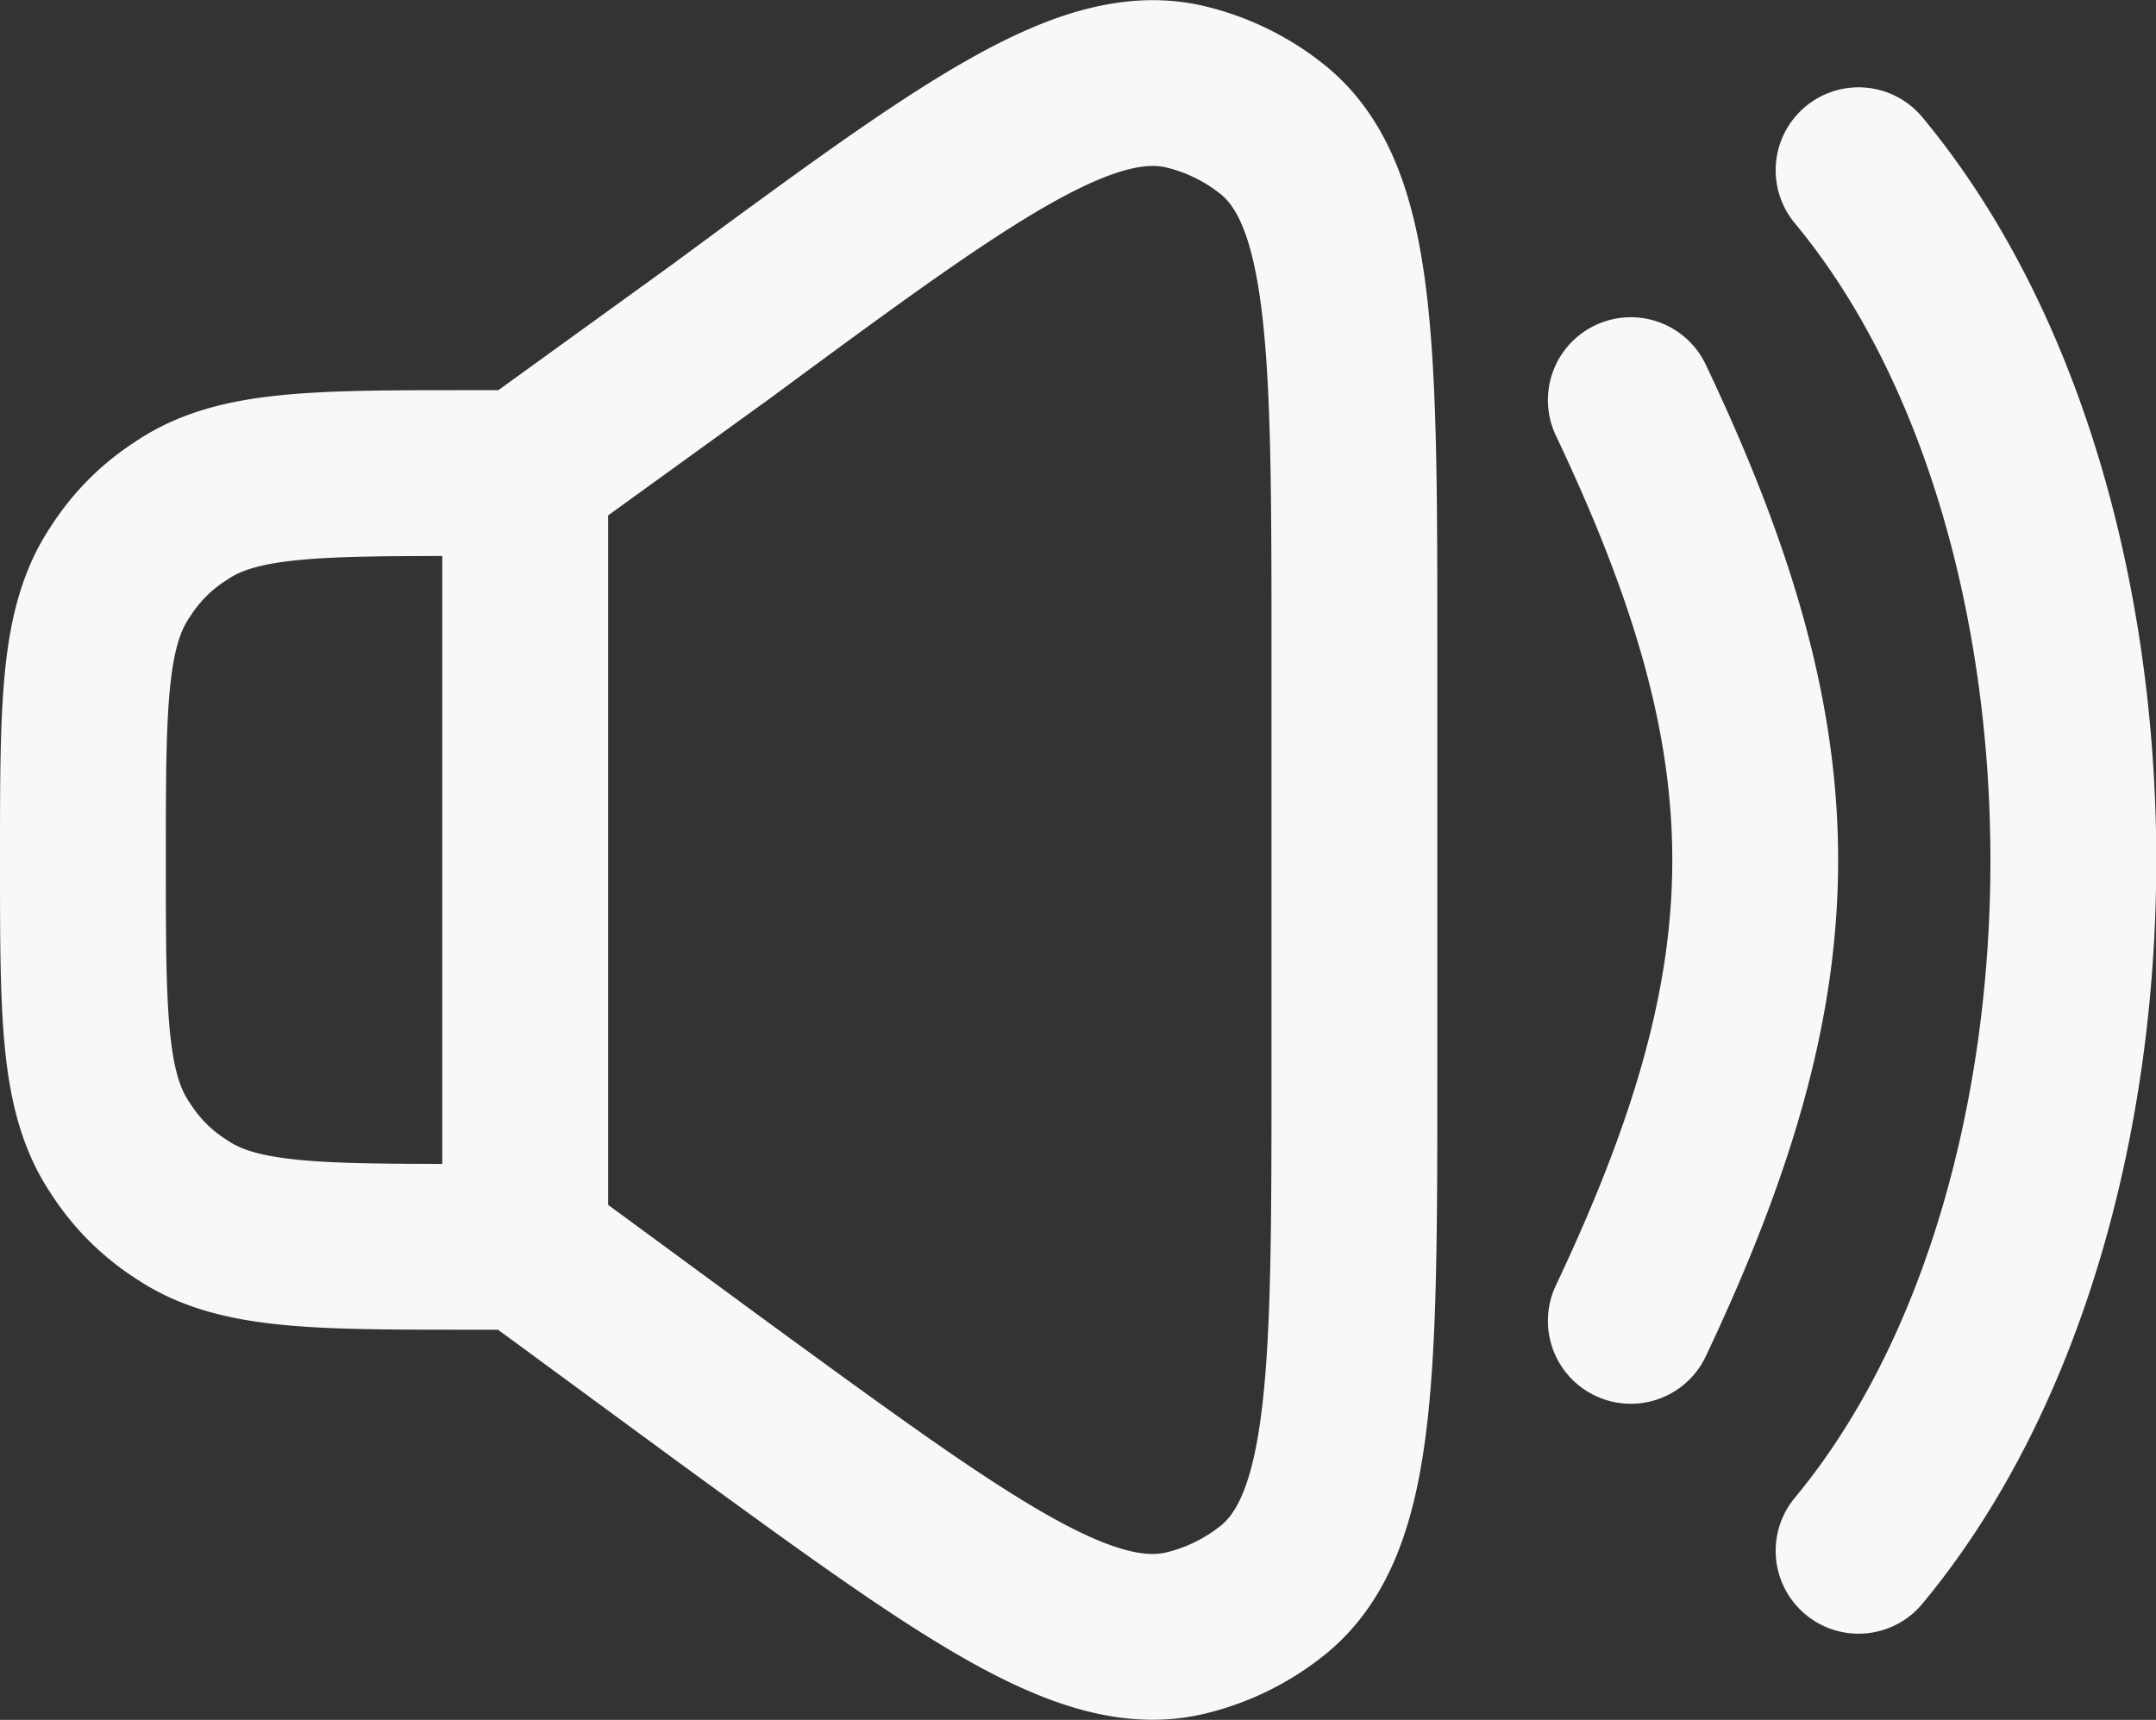 <svg xmlns="http://www.w3.org/2000/svg" viewBox="0 0 19.5 15.56"><rect x="0" y="0" width="19.5" height="15.56" fill="#333333" stroke="none"/><defs><style>.cls-1{fill:none;stroke:#f8f8f6;stroke-linecap:round;stroke-linejoin:round;stroke-width:1.5px;}</style></defs><g id="Layer_2" data-name="Layer 2"><g id="Layer_1-2" data-name="Layer 1"><path class="cls-1" d="M14.75,3.62c1.5,3.16,1.5,5.16,0,8.33M16.81,1.54c2.59,3.12,2.59,9.37,0,12.49M4.75,4.28h-.5c-1.4,0-2.11,0-2.61.34a1.8,1.8,0,0,0-.55.55C.75,5.67.75,6.38.75,7.78h0c0,1.41,0,2.11.34,2.61a1.8,1.8,0,0,0,.55.55c.5.34,1.21.34,2.61.34h.5m0-7v7m0-7L6.52,3C8.73,1.37,9.83.56,10.74.79a2,2,0,0,1,.78.39c.73.6.73,2,.73,4.71V9.68c0,2.73,0,4.1-.73,4.7a2,2,0,0,1-.78.39c-.91.23-2-.57-4.22-2.19l-1.77-1.3"/></g></g></svg>